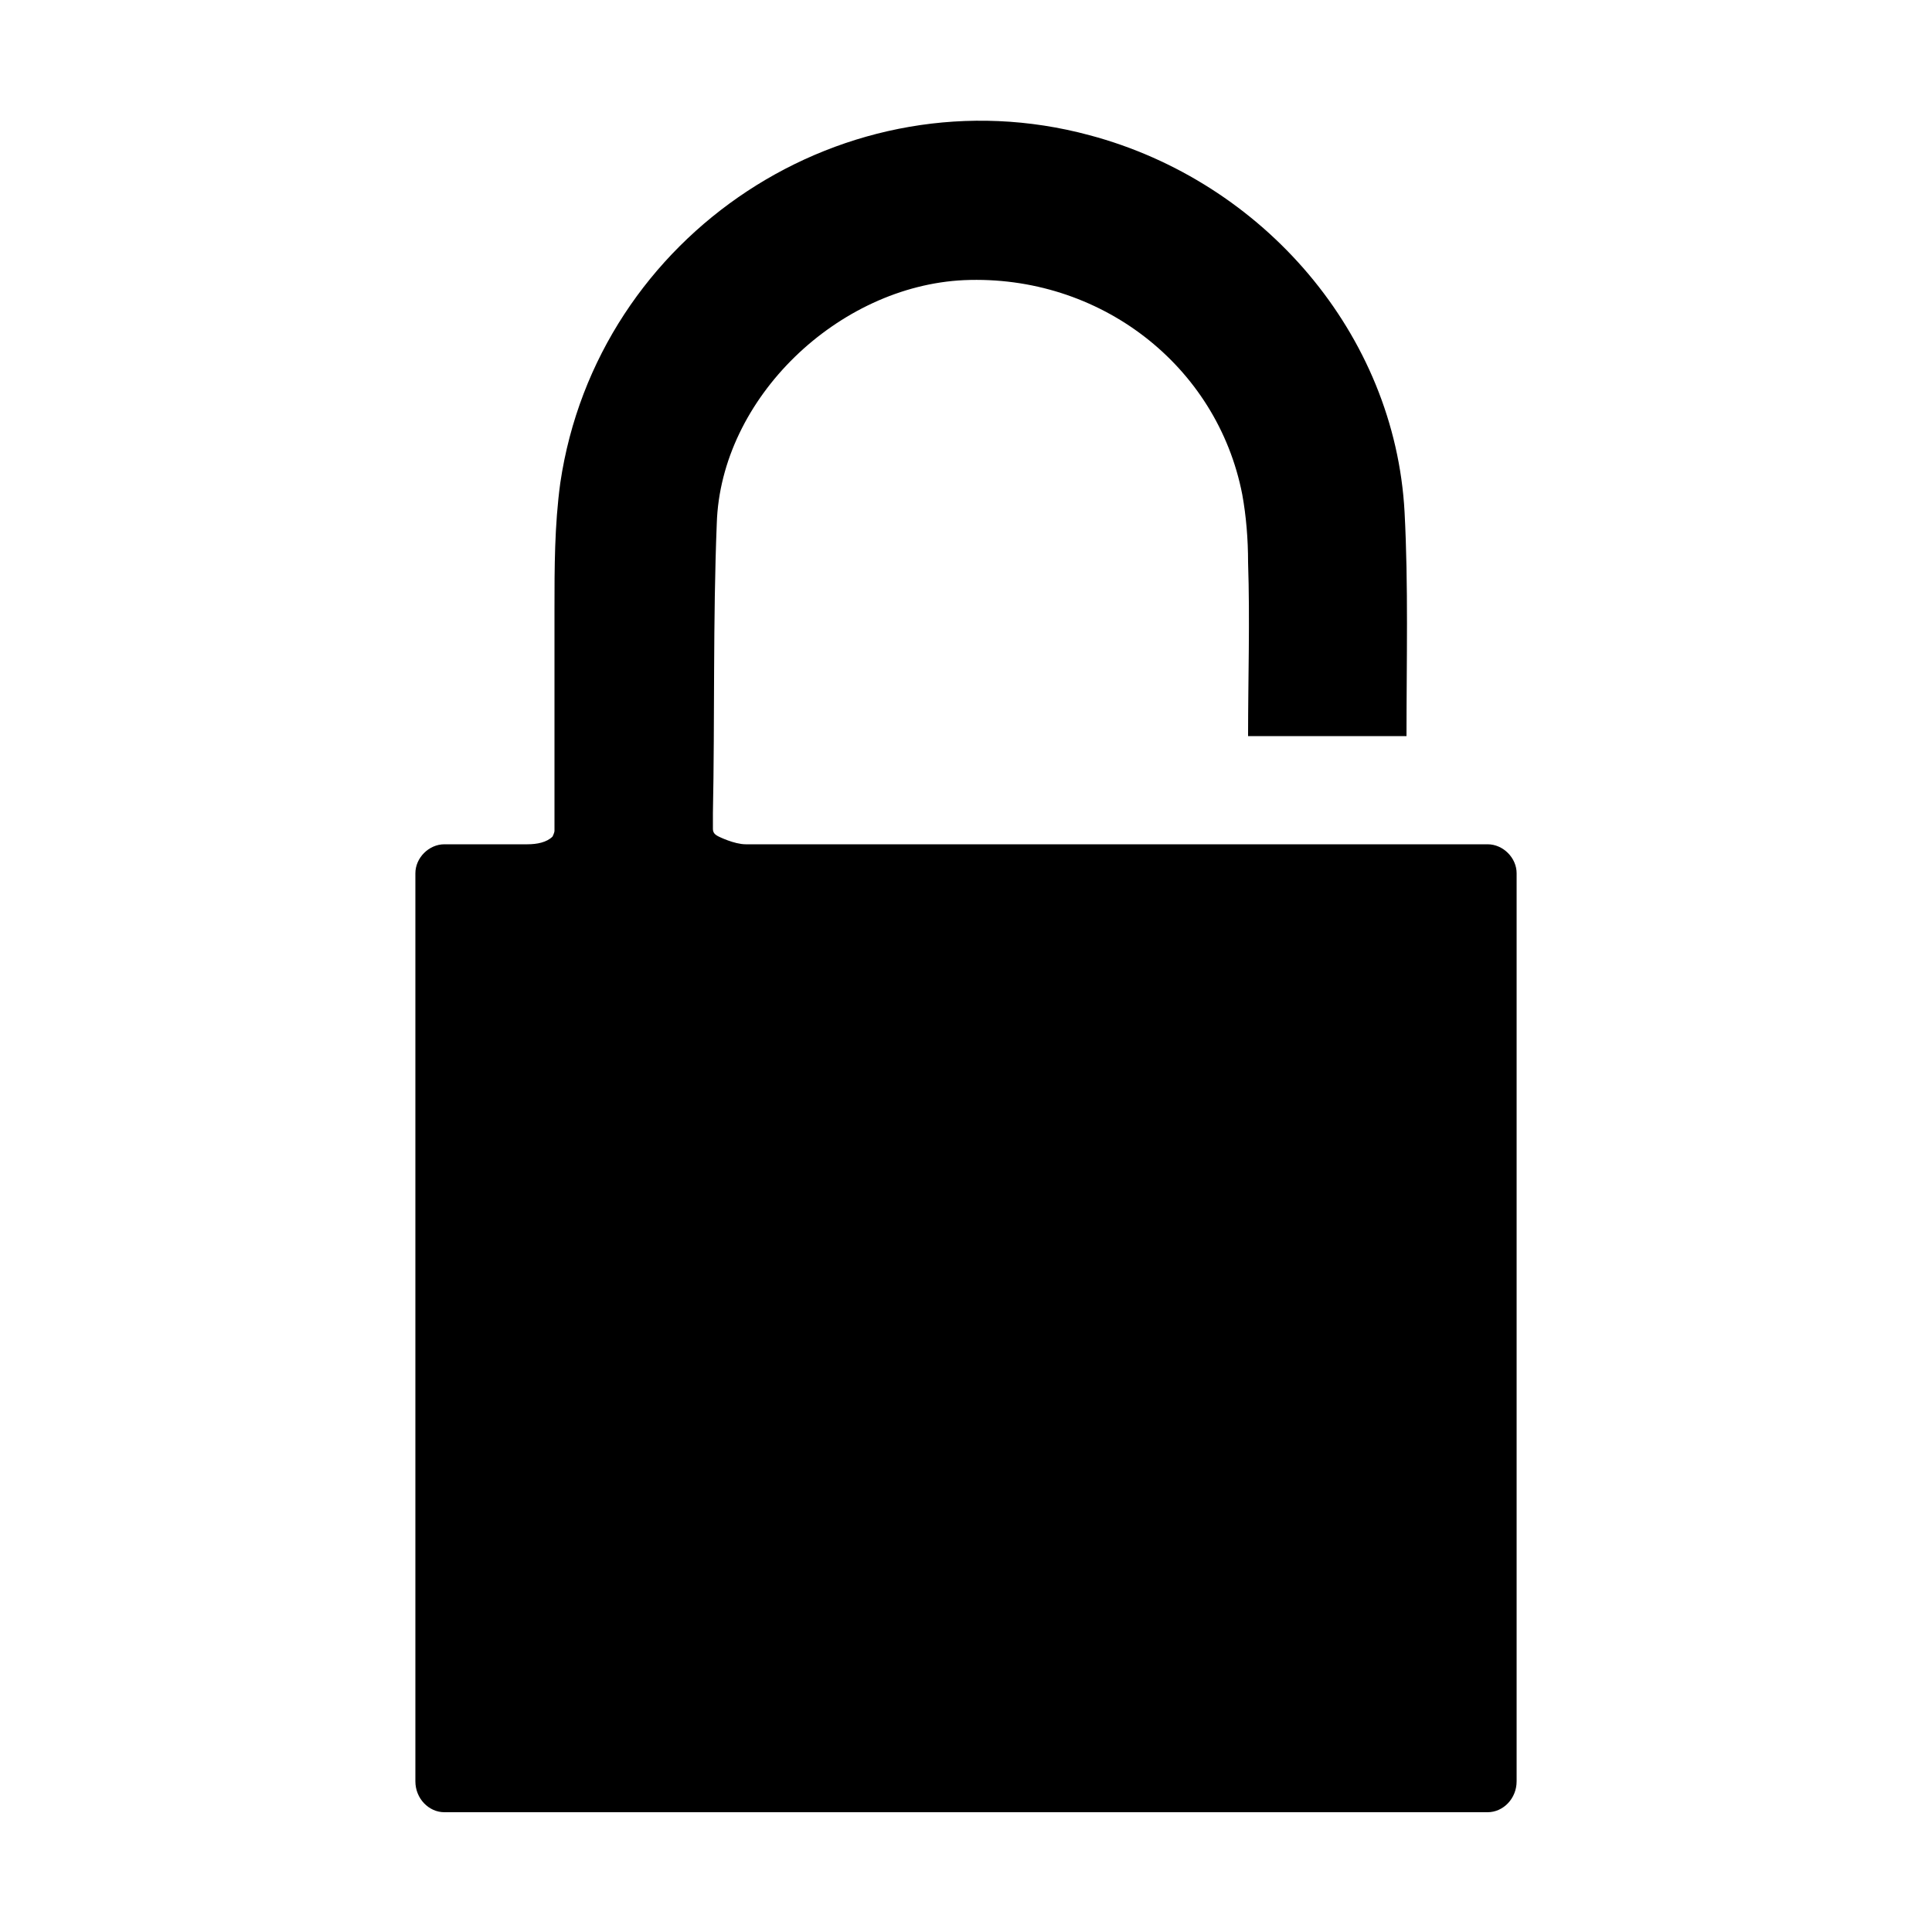 <svg width="64" height="64" viewBox="0 0 1000 1000" xmlns="http://www.w3.org/2000/svg"><path d="M785 452v470c0 9-7 16-15 16H230c-8 0-15-7-15-16V452c0-8 7-15 15-15h43c5 0 10-1 13-4 0 0 1-2 1-3v-7-108c0-21 0-43 3-65C309 121 438 36 564 70c90 24 158 103 163 195 2 38 1 77 1 116h-82c0-30 1-60 0-90 0-12-1-24-3-35-13-67-74-114-144-111-65 3-126 61-128 126-2 50-1 101-2 150v8c0 2 1 3 3 4 0 0 8 4 14 4h384c8 0 15 7 15 15z"/></svg>